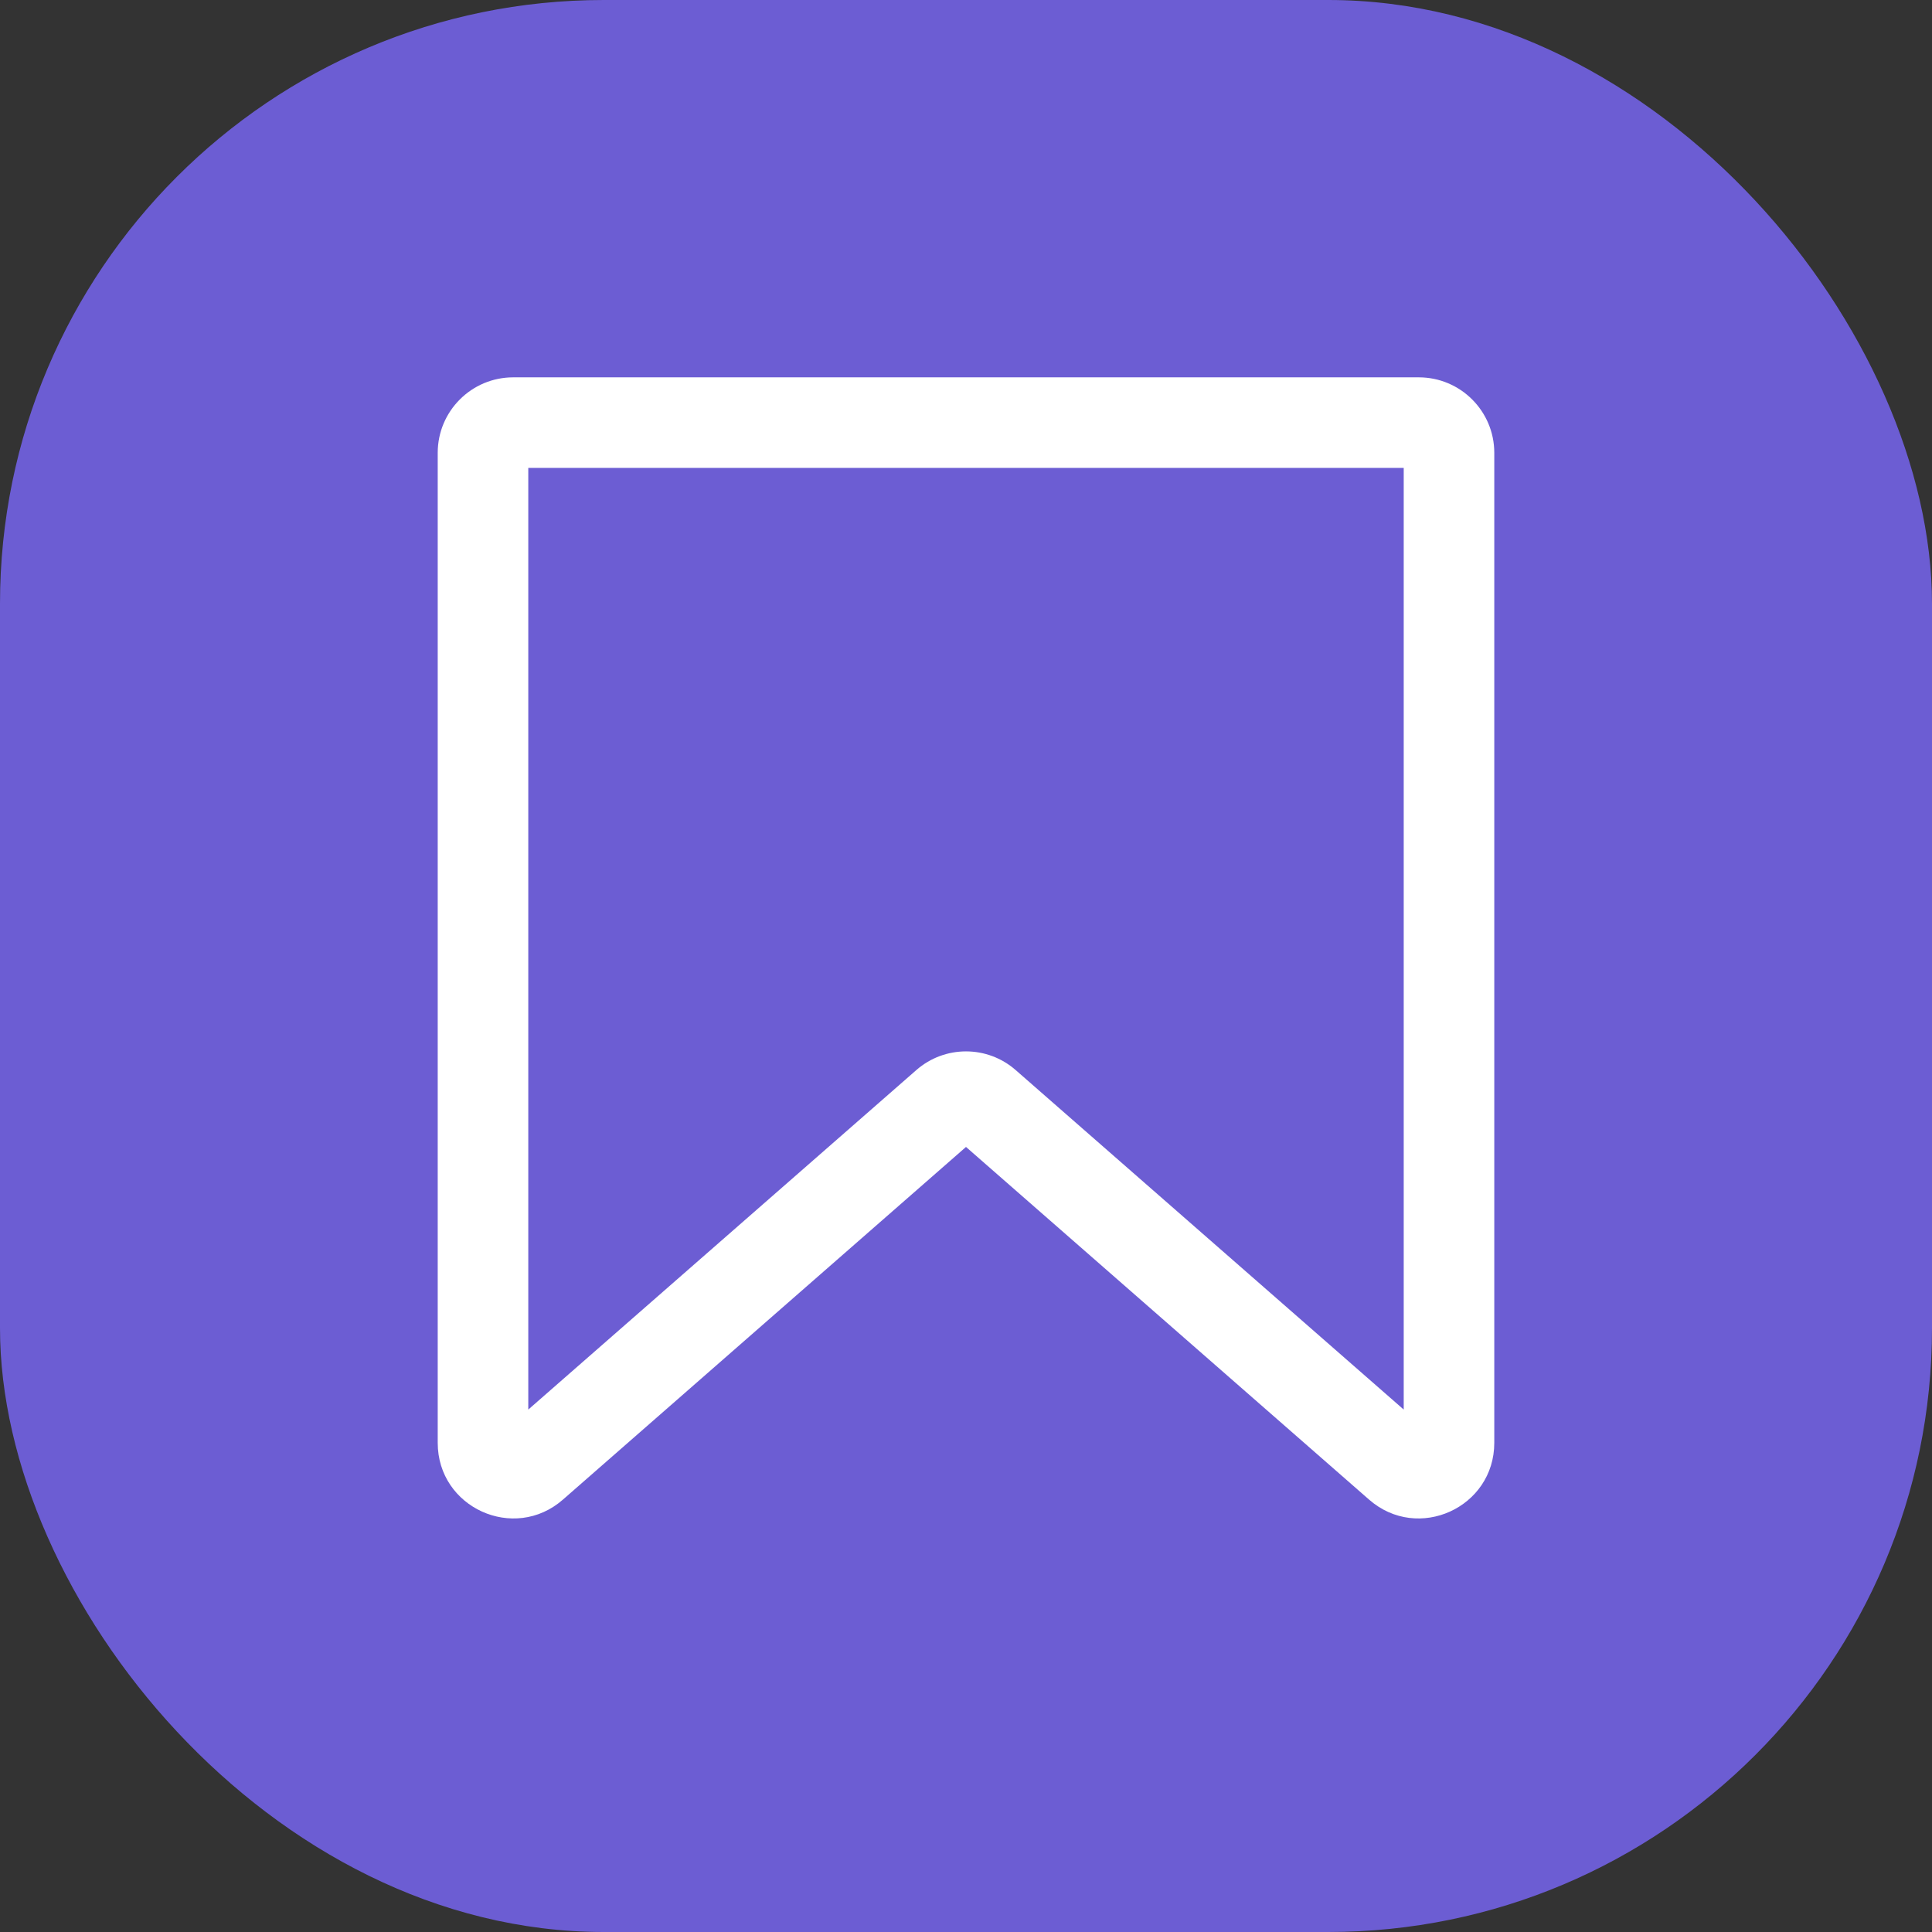 <svg xmlns="http://www.w3.org/2000/svg" xmlns:xlink="http://www.w3.org/1999/xlink" width="32" height="32" viewBox="0 0 32 32" fill="none">
<rect x="0" y="0" width="32" height="32" fill="#333333" stroke="none"/>
<rect  x="0" y="0" width="32" height="32" rx="10"    fill="#6C5DD3" >
</rect>
<path d="M7.25 7.5C7.25 6.81 7.81 6.25 8.5 6.25L23.5 6.25C24.19 6.25 24.75 6.81 24.75 7.5L24.75 23.898C24.75 24.972 23.485 25.546 22.677 24.839L16 18.997L9.323 24.839C8.515 25.546 7.25 24.972 7.25 23.898L7.25 7.5ZM8.75 7.75L8.75 23.347L15.177 17.724C15.648 17.311 16.352 17.311 16.823 17.724L23.25 23.347L23.25 7.75L8.75 7.75Z" fill-rule="evenodd"  fill="#FFFFFF" >
</path>
</svg>
